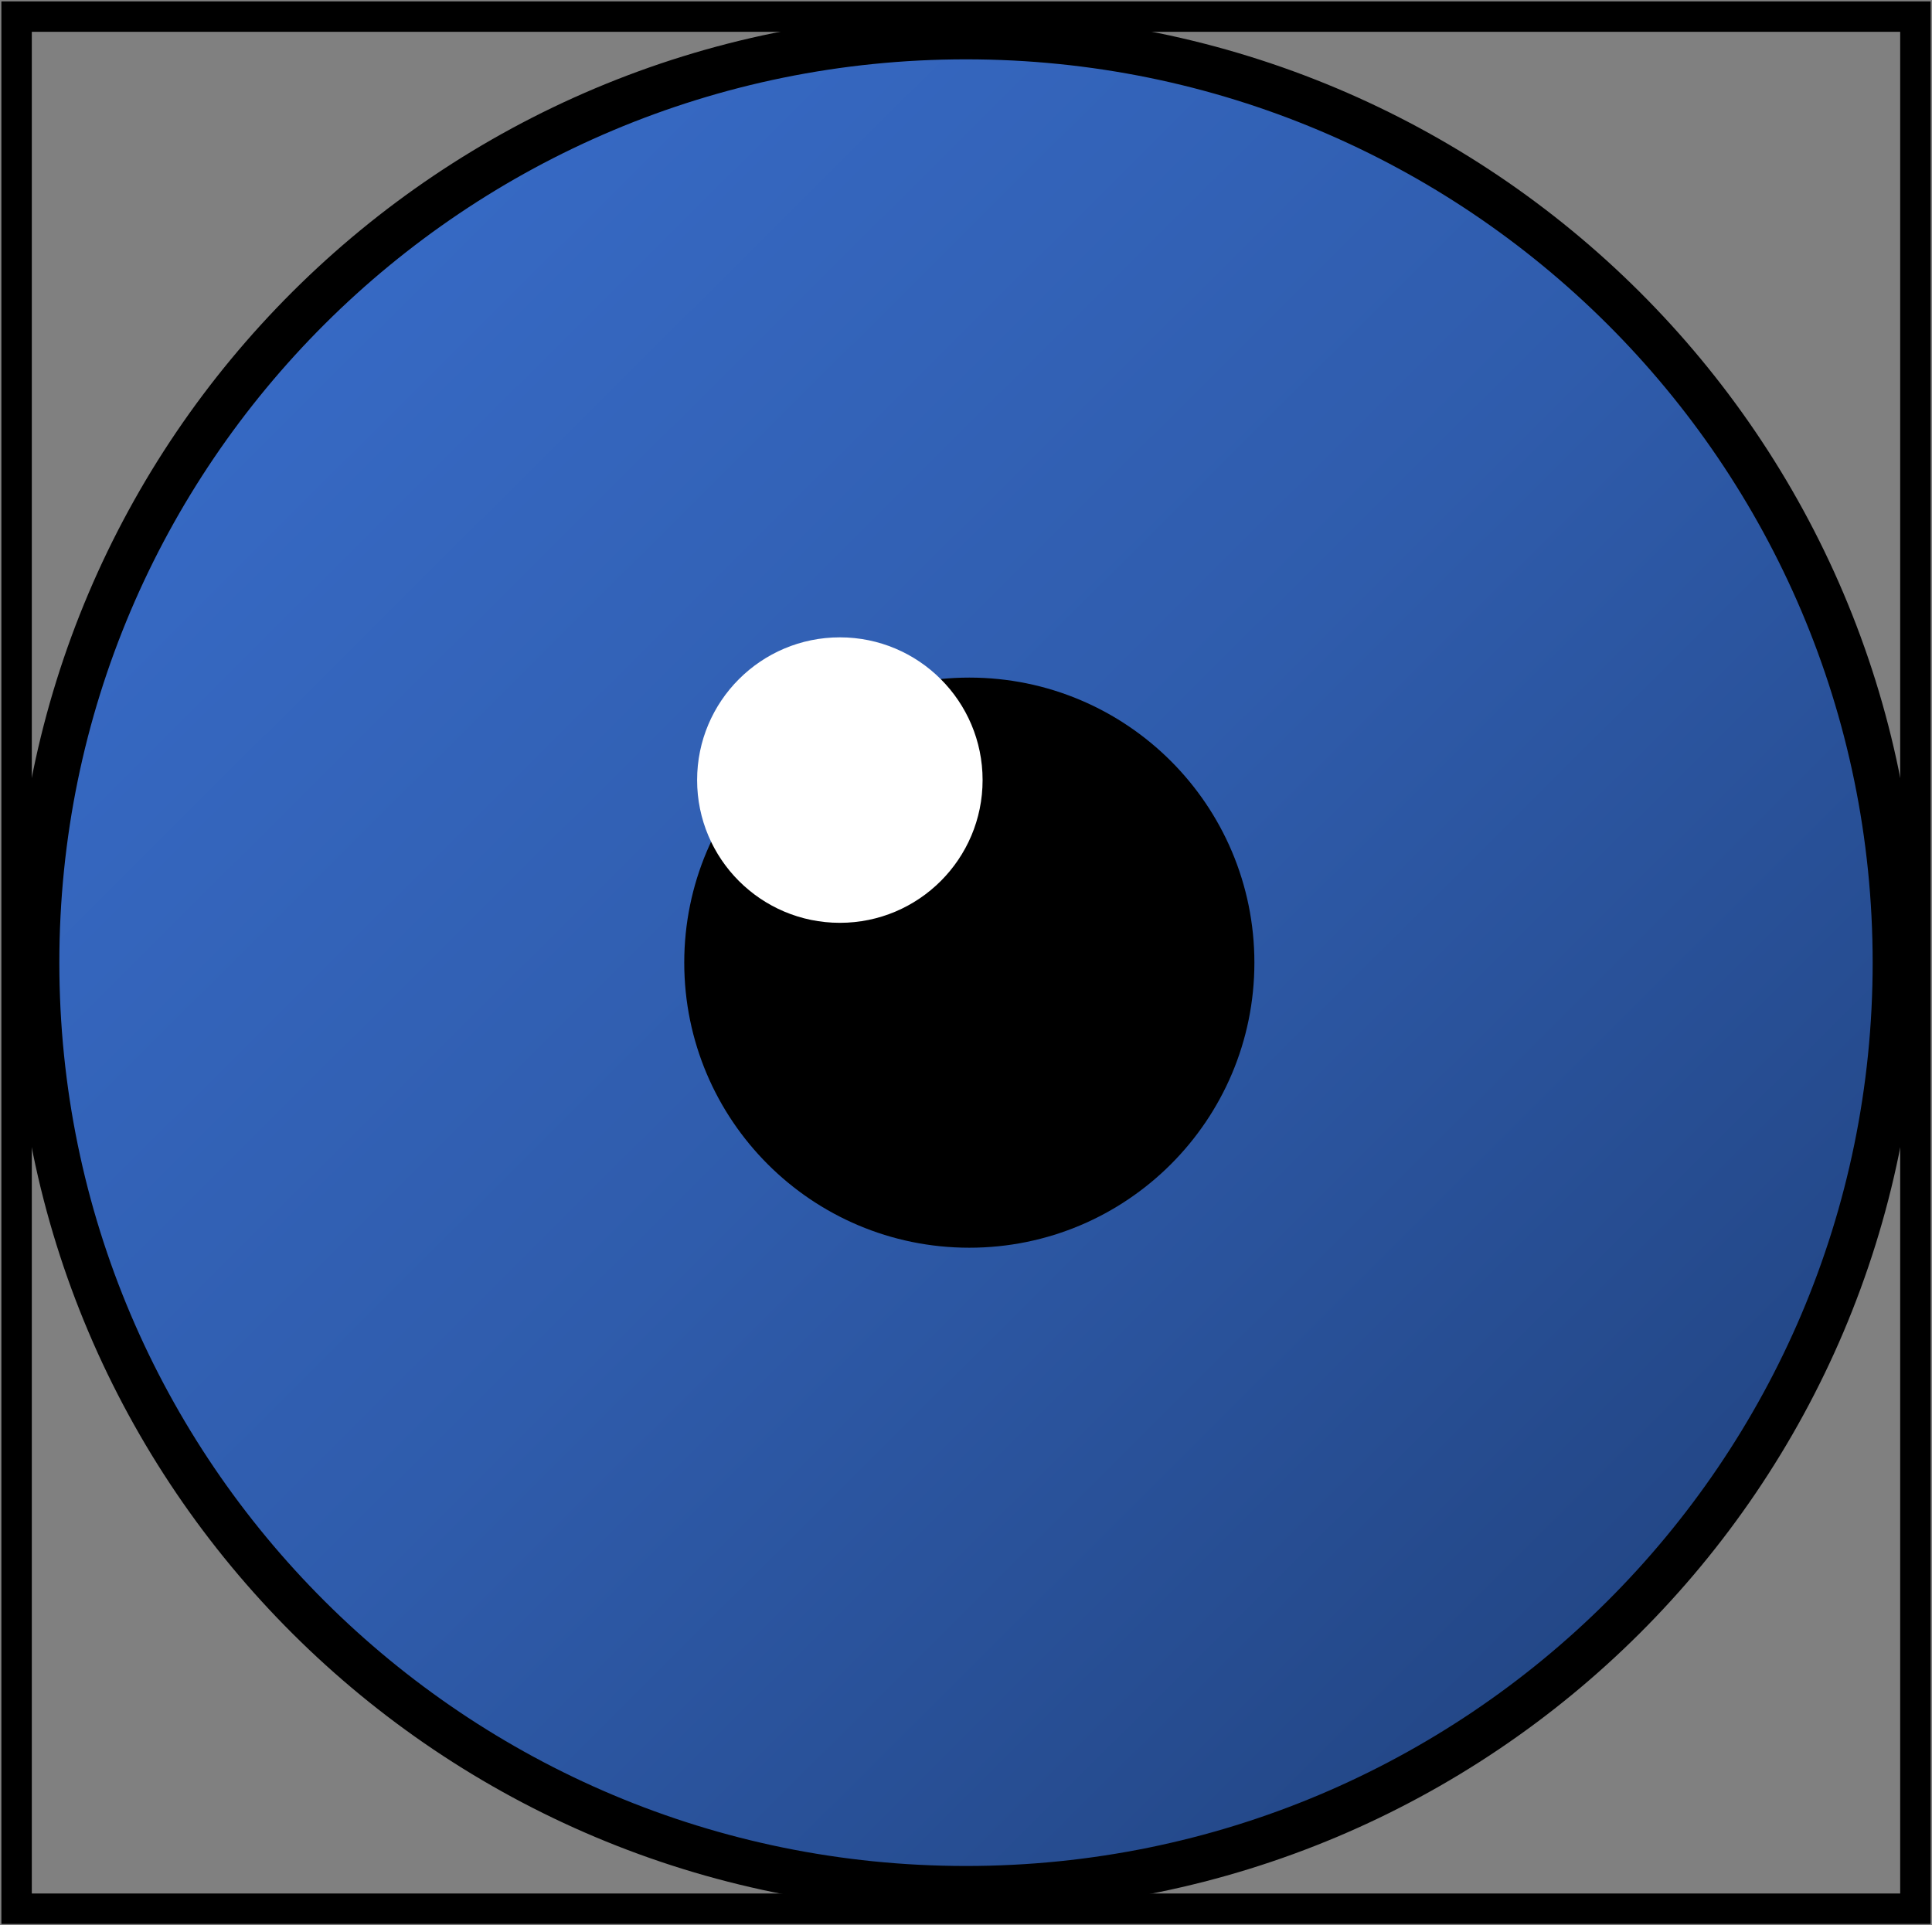 <svg width="291" height="290" xmlns="http://www.w3.org/2000/svg" xmlns:xlink="http://www.w3.org/1999/xlink" overflow="hidden"><rect width="100%" height="100%" fill="#808080" stroke="none"/><defs><clipPath id="clip0"><rect x="1243" y="494" width="291" height="290"/></clipPath><linearGradient x1="1528" y1="778.999" x2="1249" y2="499.001" gradientUnits="userSpaceOnUse" spreadMethod="reflect" id="fill1"><stop offset="0" stop-color="#1E3E77"/><stop offset="0.5" stop-color="#2F5CAC"/><stop offset="1" stop-color="#3A6FCE"/></linearGradient></defs><g clip-path="url(#clip0)" transform="translate(-1243 -494)"><path d="M1309.5 639C1309.5 595.093 1344.87 559.5 1388.5 559.5 1432.13 559.5 1467.5 595.093 1467.5 639 1467.5 682.907 1432.13 718.5 1388.5 718.5 1344.87 718.5 1309.5 682.907 1309.5 639Z" stroke="#000000" stroke-width="4.583" stroke-miterlimit="8" fill="none" fill-rule="evenodd"/><path d="M1248.5 639C1248.5 561.956 1311.18 499.5 1388.5 499.5 1465.82 499.5 1528.5 561.956 1528.5 639 1528.5 716.044 1465.82 778.5 1388.5 778.5 1311.18 778.5 1248.5 716.044 1248.5 639Z" stroke="#000000" stroke-width="6.875" stroke-miterlimit="8" fill="url(#fill1)" fill-rule="evenodd"/><path d="M1349.5 639C1349.5 617.185 1367.18 599.5 1389 599.5 1410.82 599.5 1428.5 617.185 1428.5 639 1428.5 660.815 1410.82 678.5 1389 678.5 1367.18 678.5 1349.5 660.815 1349.5 639Z" stroke="#000000" stroke-width="6.875" stroke-miterlimit="8" fill-rule="evenodd"/><path d="M1348 611.5C1348 599.626 1357.63 590 1369.5 590 1381.37 590 1391 599.626 1391 611.5 1391 623.374 1381.37 633 1369.5 633 1357.63 633 1348 623.374 1348 611.5Z" fill="#FFFFFF" fill-rule="evenodd"/><rect x="1245.5" y="496.5" width="286" height="285" stroke="#000000" stroke-width="4.583" stroke-miterlimit="8" fill="none"/></g></svg>